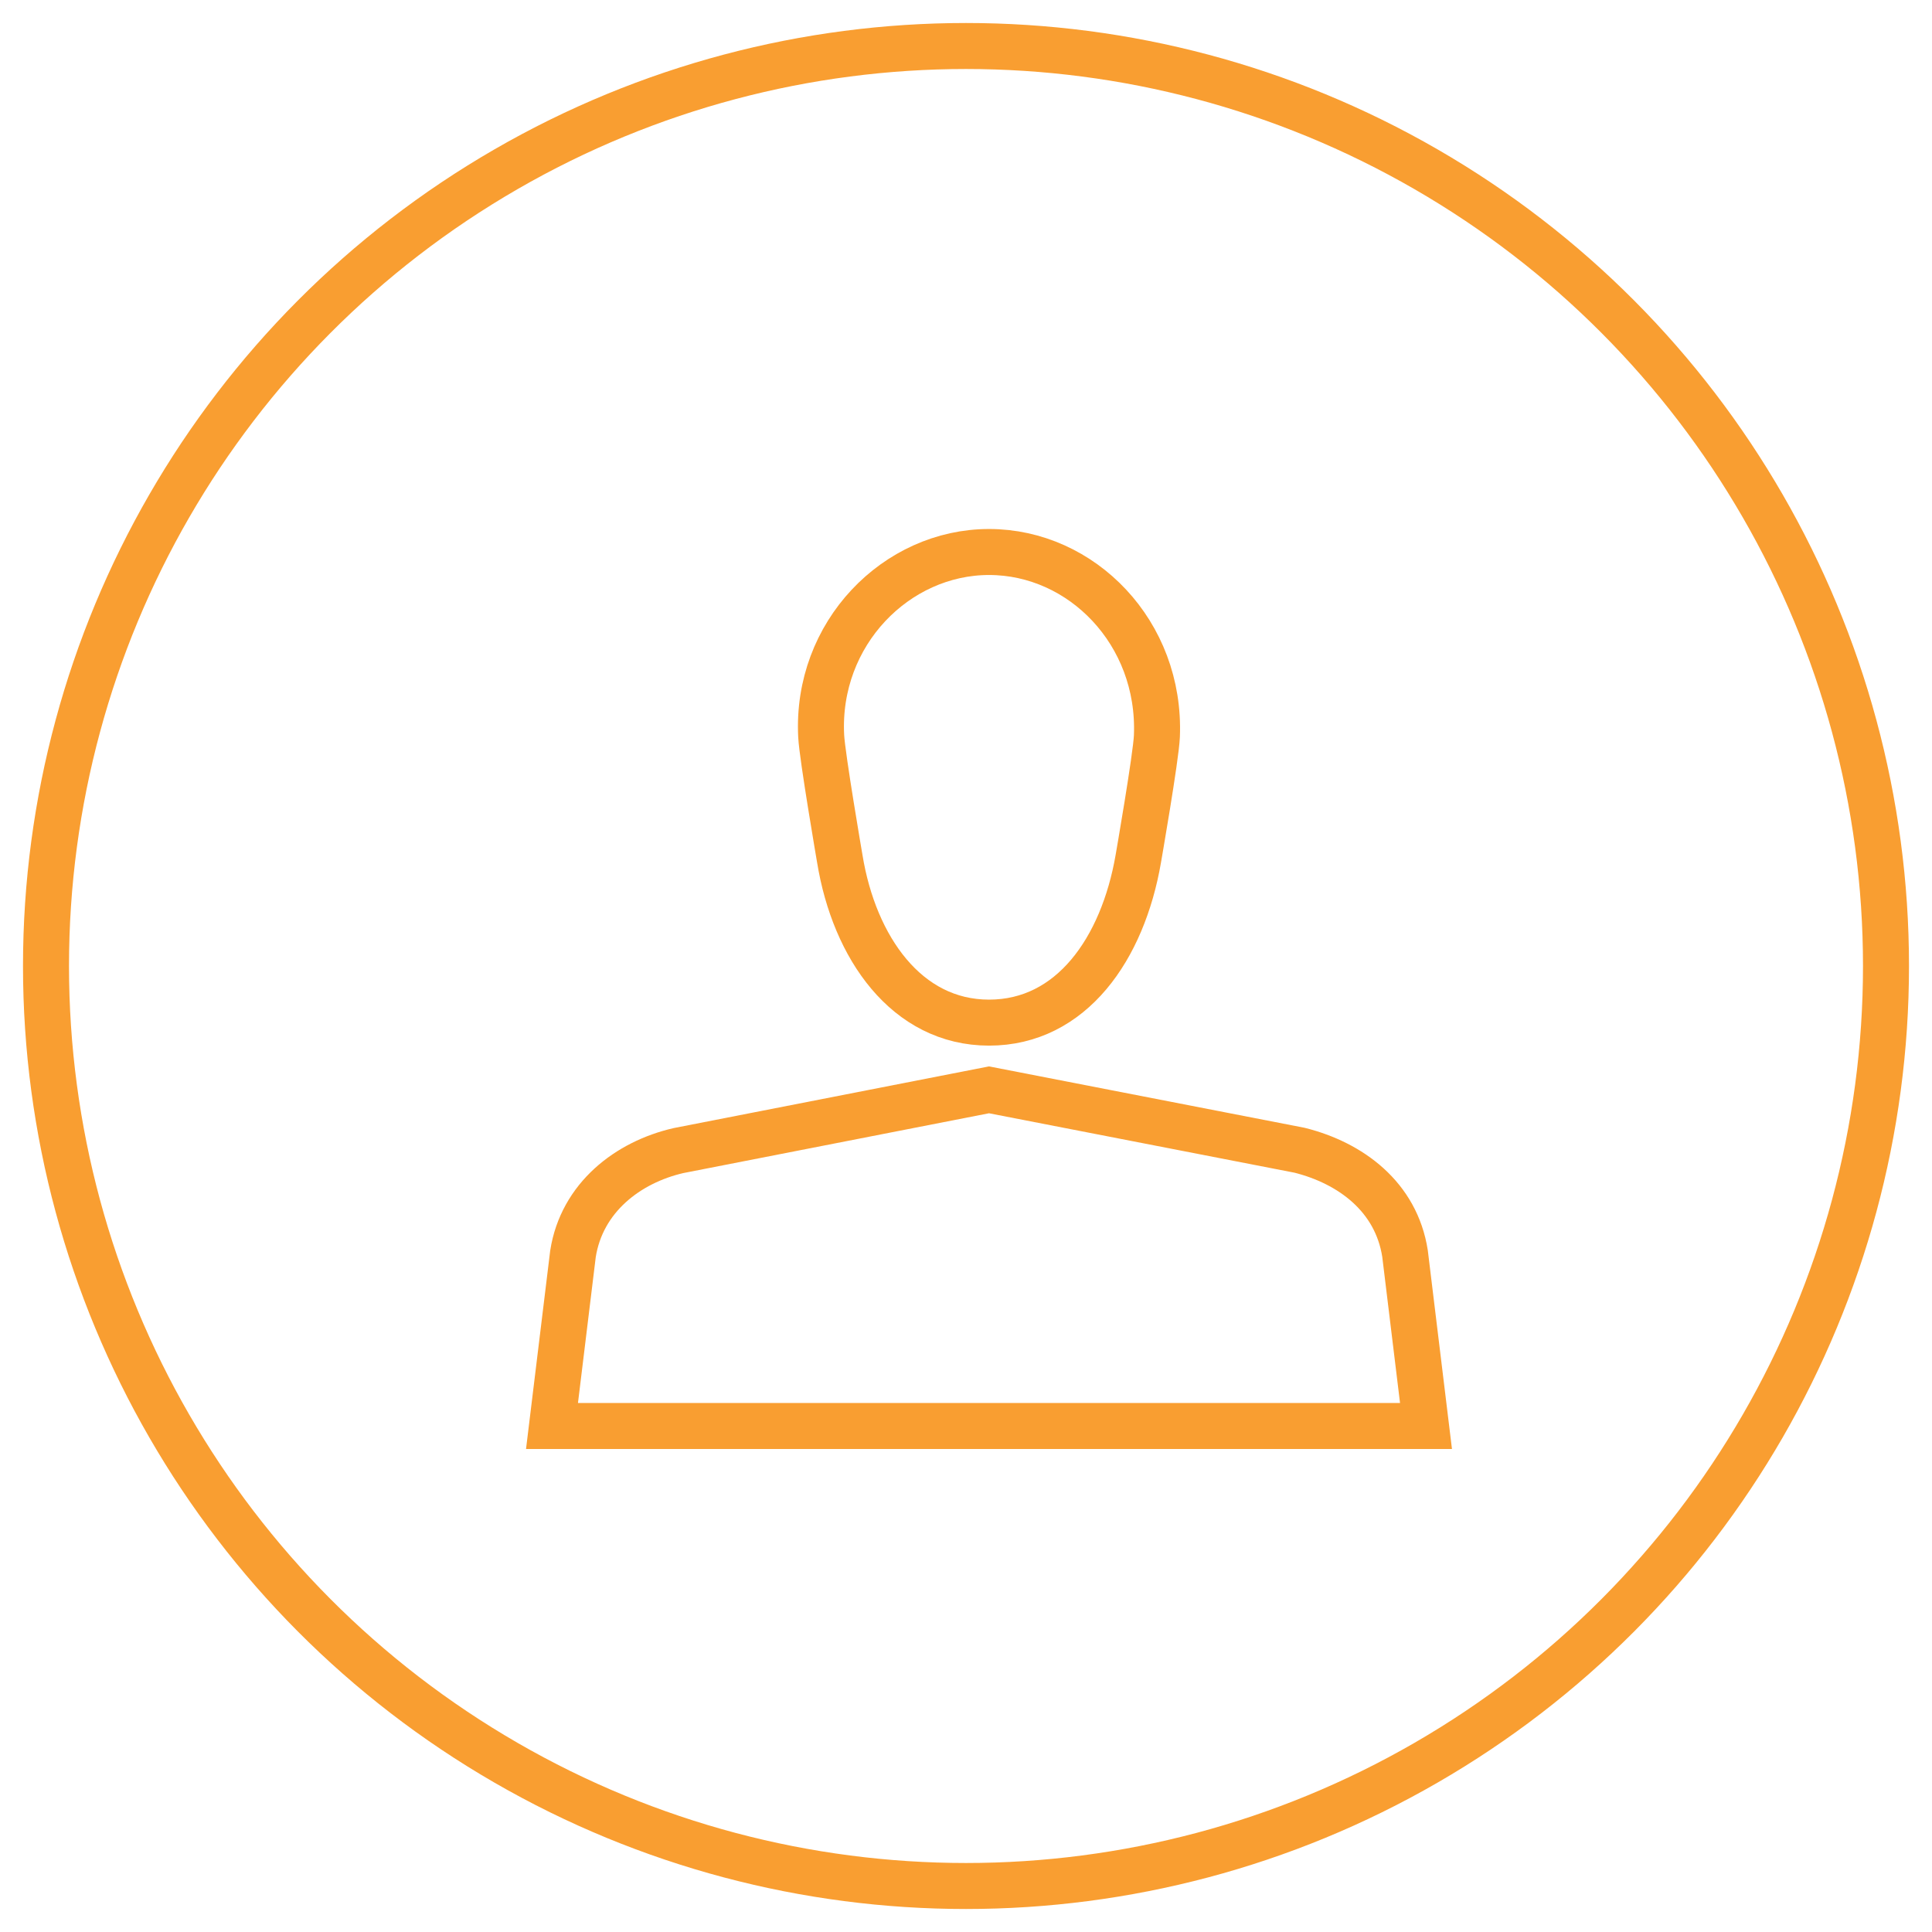 <?xml version="1.0" encoding="UTF-8"?>
<svg width="42px" height="42px" viewBox="0 0 42 42" version="1.1" xmlns="http://www.w3.org/2000/svg" xmlns:xlink="http://www.w3.org/1999/xlink">
    <!-- Generator: Sketch 57.1 (83088) - https://sketch.com -->
    <title>Group 2</title>
    <desc>Created with Sketch.</desc>
    <g id="Page-1-Copy" stroke="none" stroke-width="1" fill="none" fill-rule="evenodd">
        <g id="11-onboard-copy-2" transform="translate(-1247, -162)" stroke="#F99E31">
            <g id="Group-2" transform="translate(1248, 163)">
                <g id="Group-5" transform="translate(11, 11)">
                    <path d="M13.15,4.003 C13.241,1.757 11.517,0 9.501,0 C7.485,0 5.736,1.772 5.852,4.003 C5.875,4.452 6.257,6.672 6.257,6.672 C6.572,8.6 7.709,10.231 9.501,10.231 C11.293,10.231 12.407,8.625 12.745,6.672 C12.745,6.672 13.132,4.452 13.15,4.003 Z" id="Stroke-1"></path>
                    <path d="M19,19 L0,19 L0.456,15.257 C0.648,14.034 1.65,13.266 2.748,13.013 L9.5,11.692 L16.25,13.005 C17.365,13.284 18.352,14.017 18.544,15.251 L19,19 Z" id="Stroke-3"></path>
                </g>
                <circle id="Oval" cx="20" cy="20" r="20"></circle>
            </g>
        </g>
    </g>
</svg>